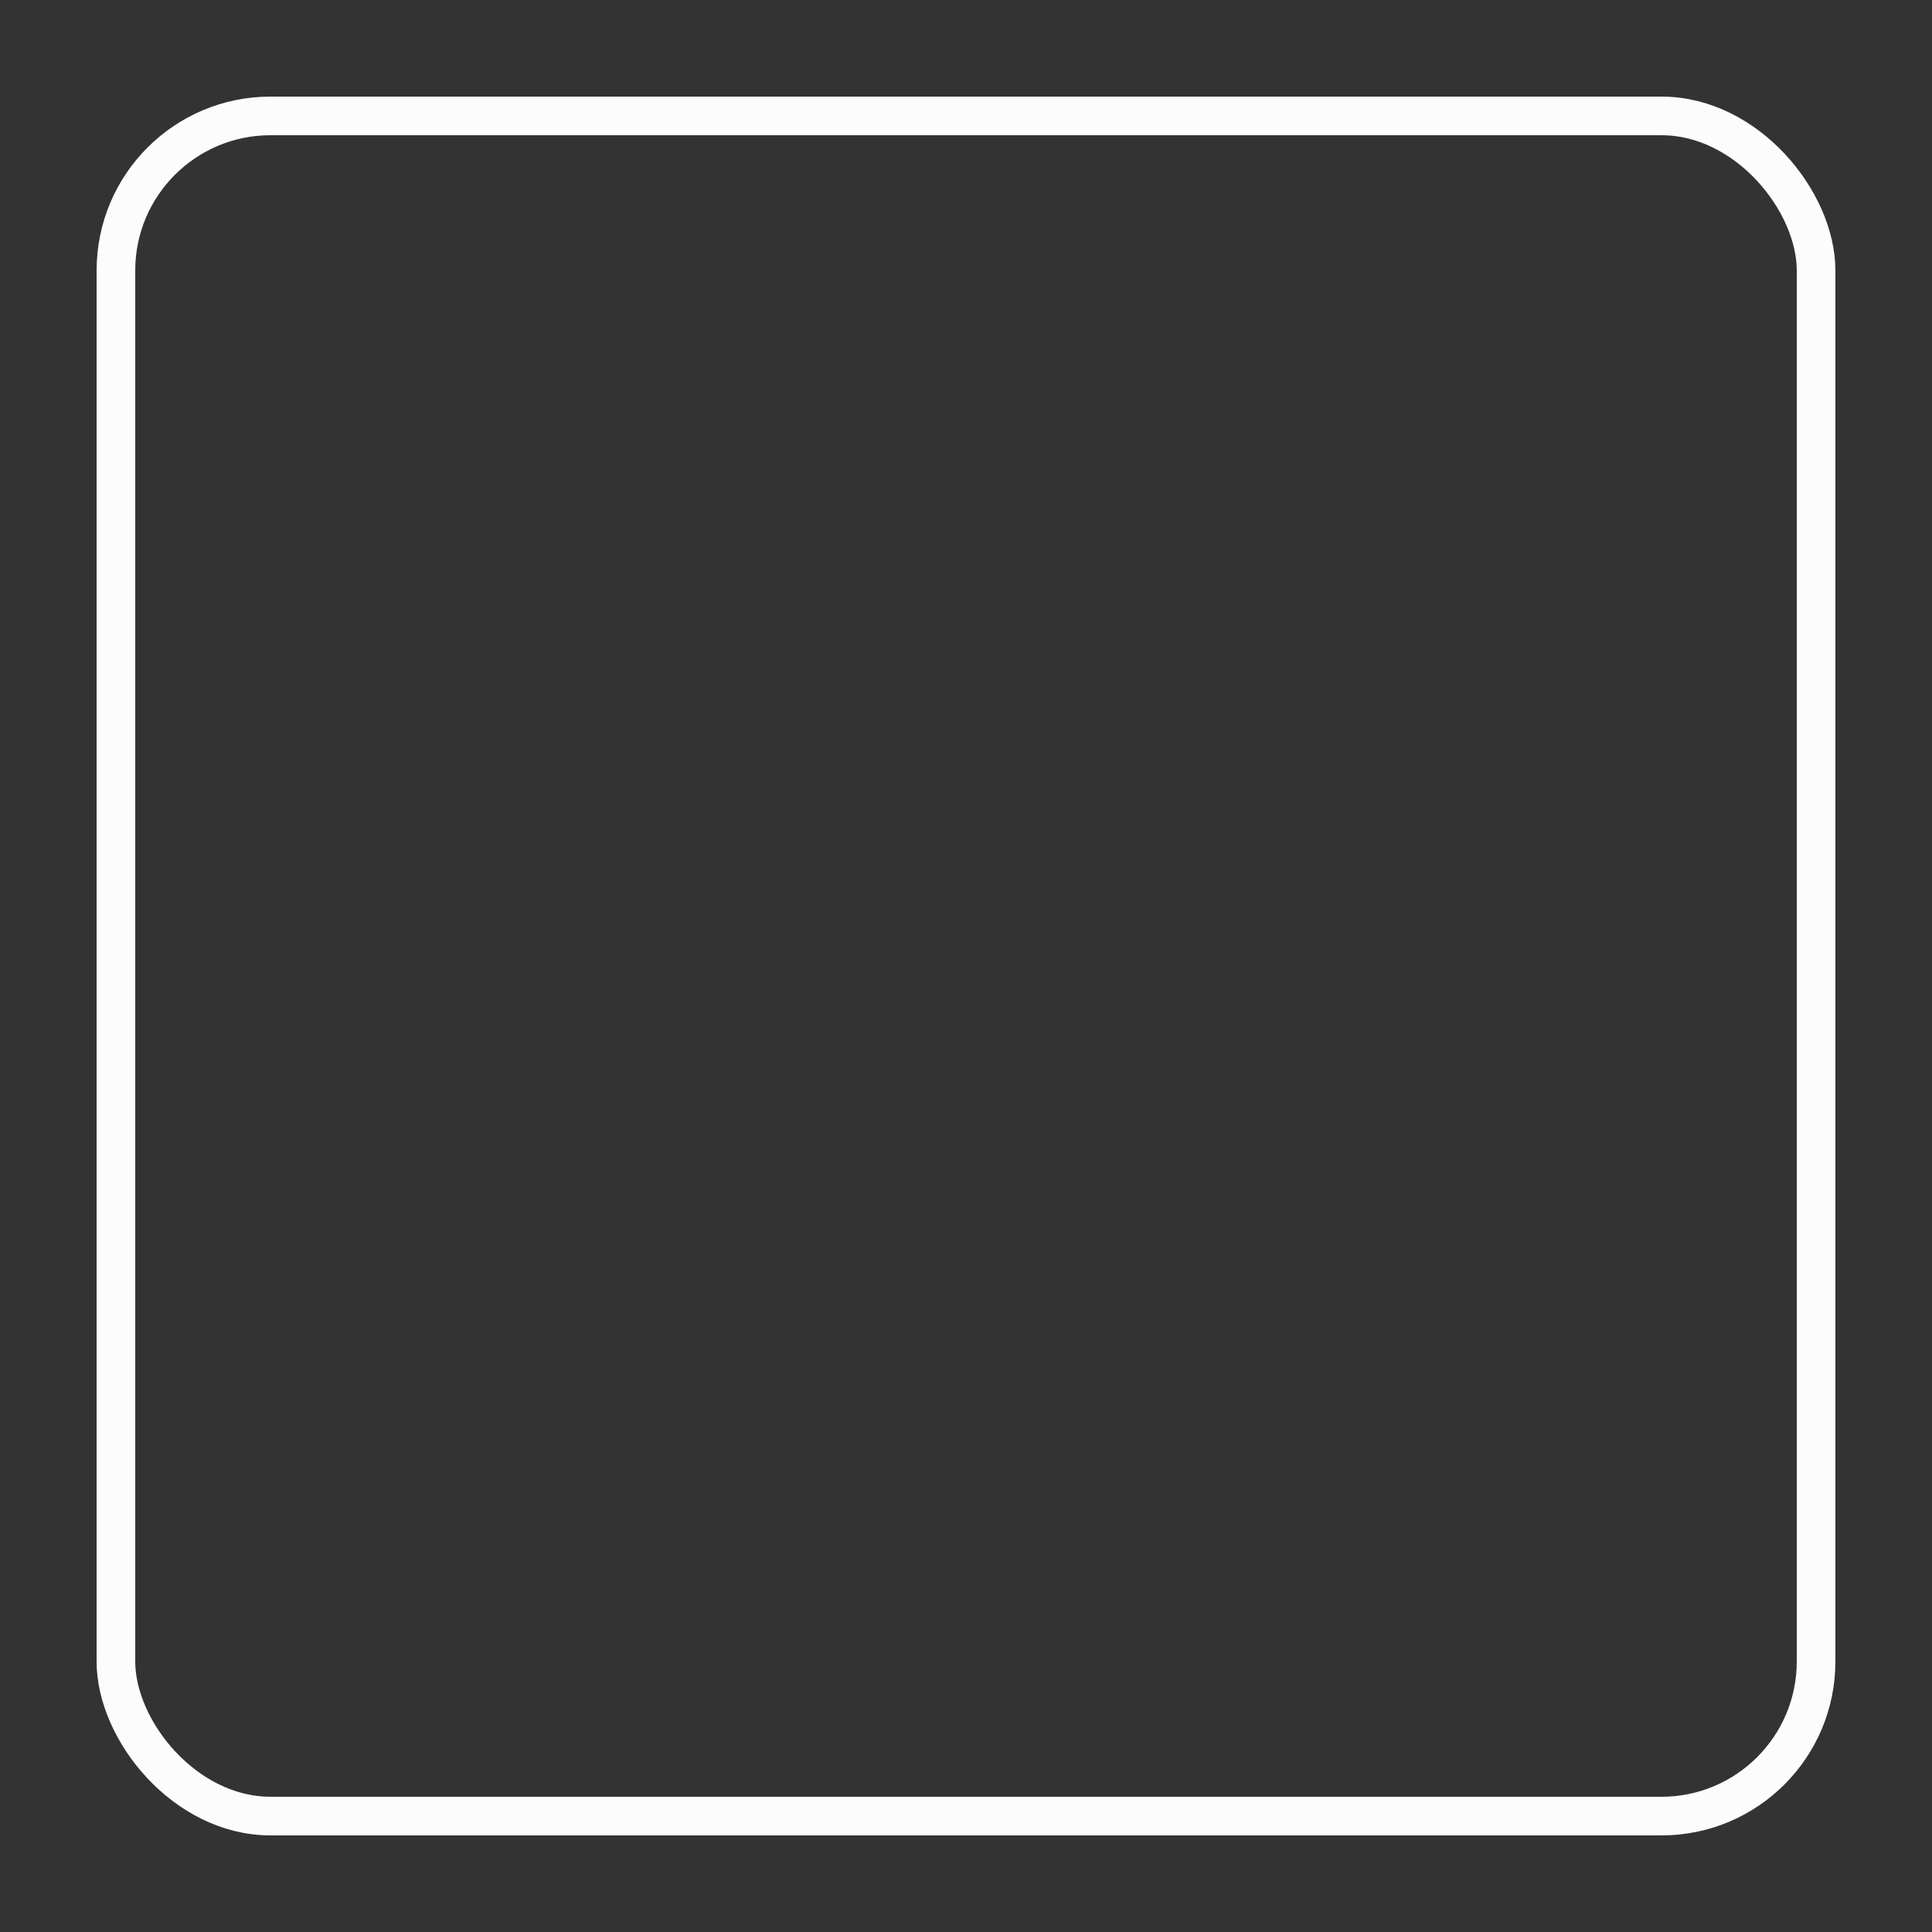 <?xml version="1.0" encoding="UTF-8" standalone="no"?>
<svg
   xmlns:osb="http://www.openswatchbook.org/uri/2009/osb"
   xmlns:dc="http://purl.org/dc/elements/1.1/"
   xmlns:cc="http://creativecommons.org/ns#"
   xmlns:rdf="http://www.w3.org/1999/02/22-rdf-syntax-ns#"
   xmlns:svg="http://www.w3.org/2000/svg"
   xmlns="http://www.w3.org/2000/svg"
   width="1000"
   height="1000"
   viewBox="0 0 264.583 264.583"
   version="1.1"
   id="svg8">
  <rect x="0" y="0" width="264.583" height="264.583" fill="#333333" stroke="none"/>
  <defs
     id="defs2">
    <linearGradient
       osb:paint="solid"
       id="linearGradient851">
      <stop
         id="stop849"
         offset="0"
         style="stop-color:#000000;stop-opacity:1;" />
    </linearGradient>
  </defs>
  <g
     id="layer1">
    <rect
       ry="21.167"
       y="15.875"
       x="15.875"
       height="232.833"
       width="232.833"
       id="rect1111"
       style="opacity:0.984;fill:none;stroke:#ffffff;stroke-width:5.292;stroke-linejoin:round;paint-order:stroke fill markers" />
  </g>
</svg>
